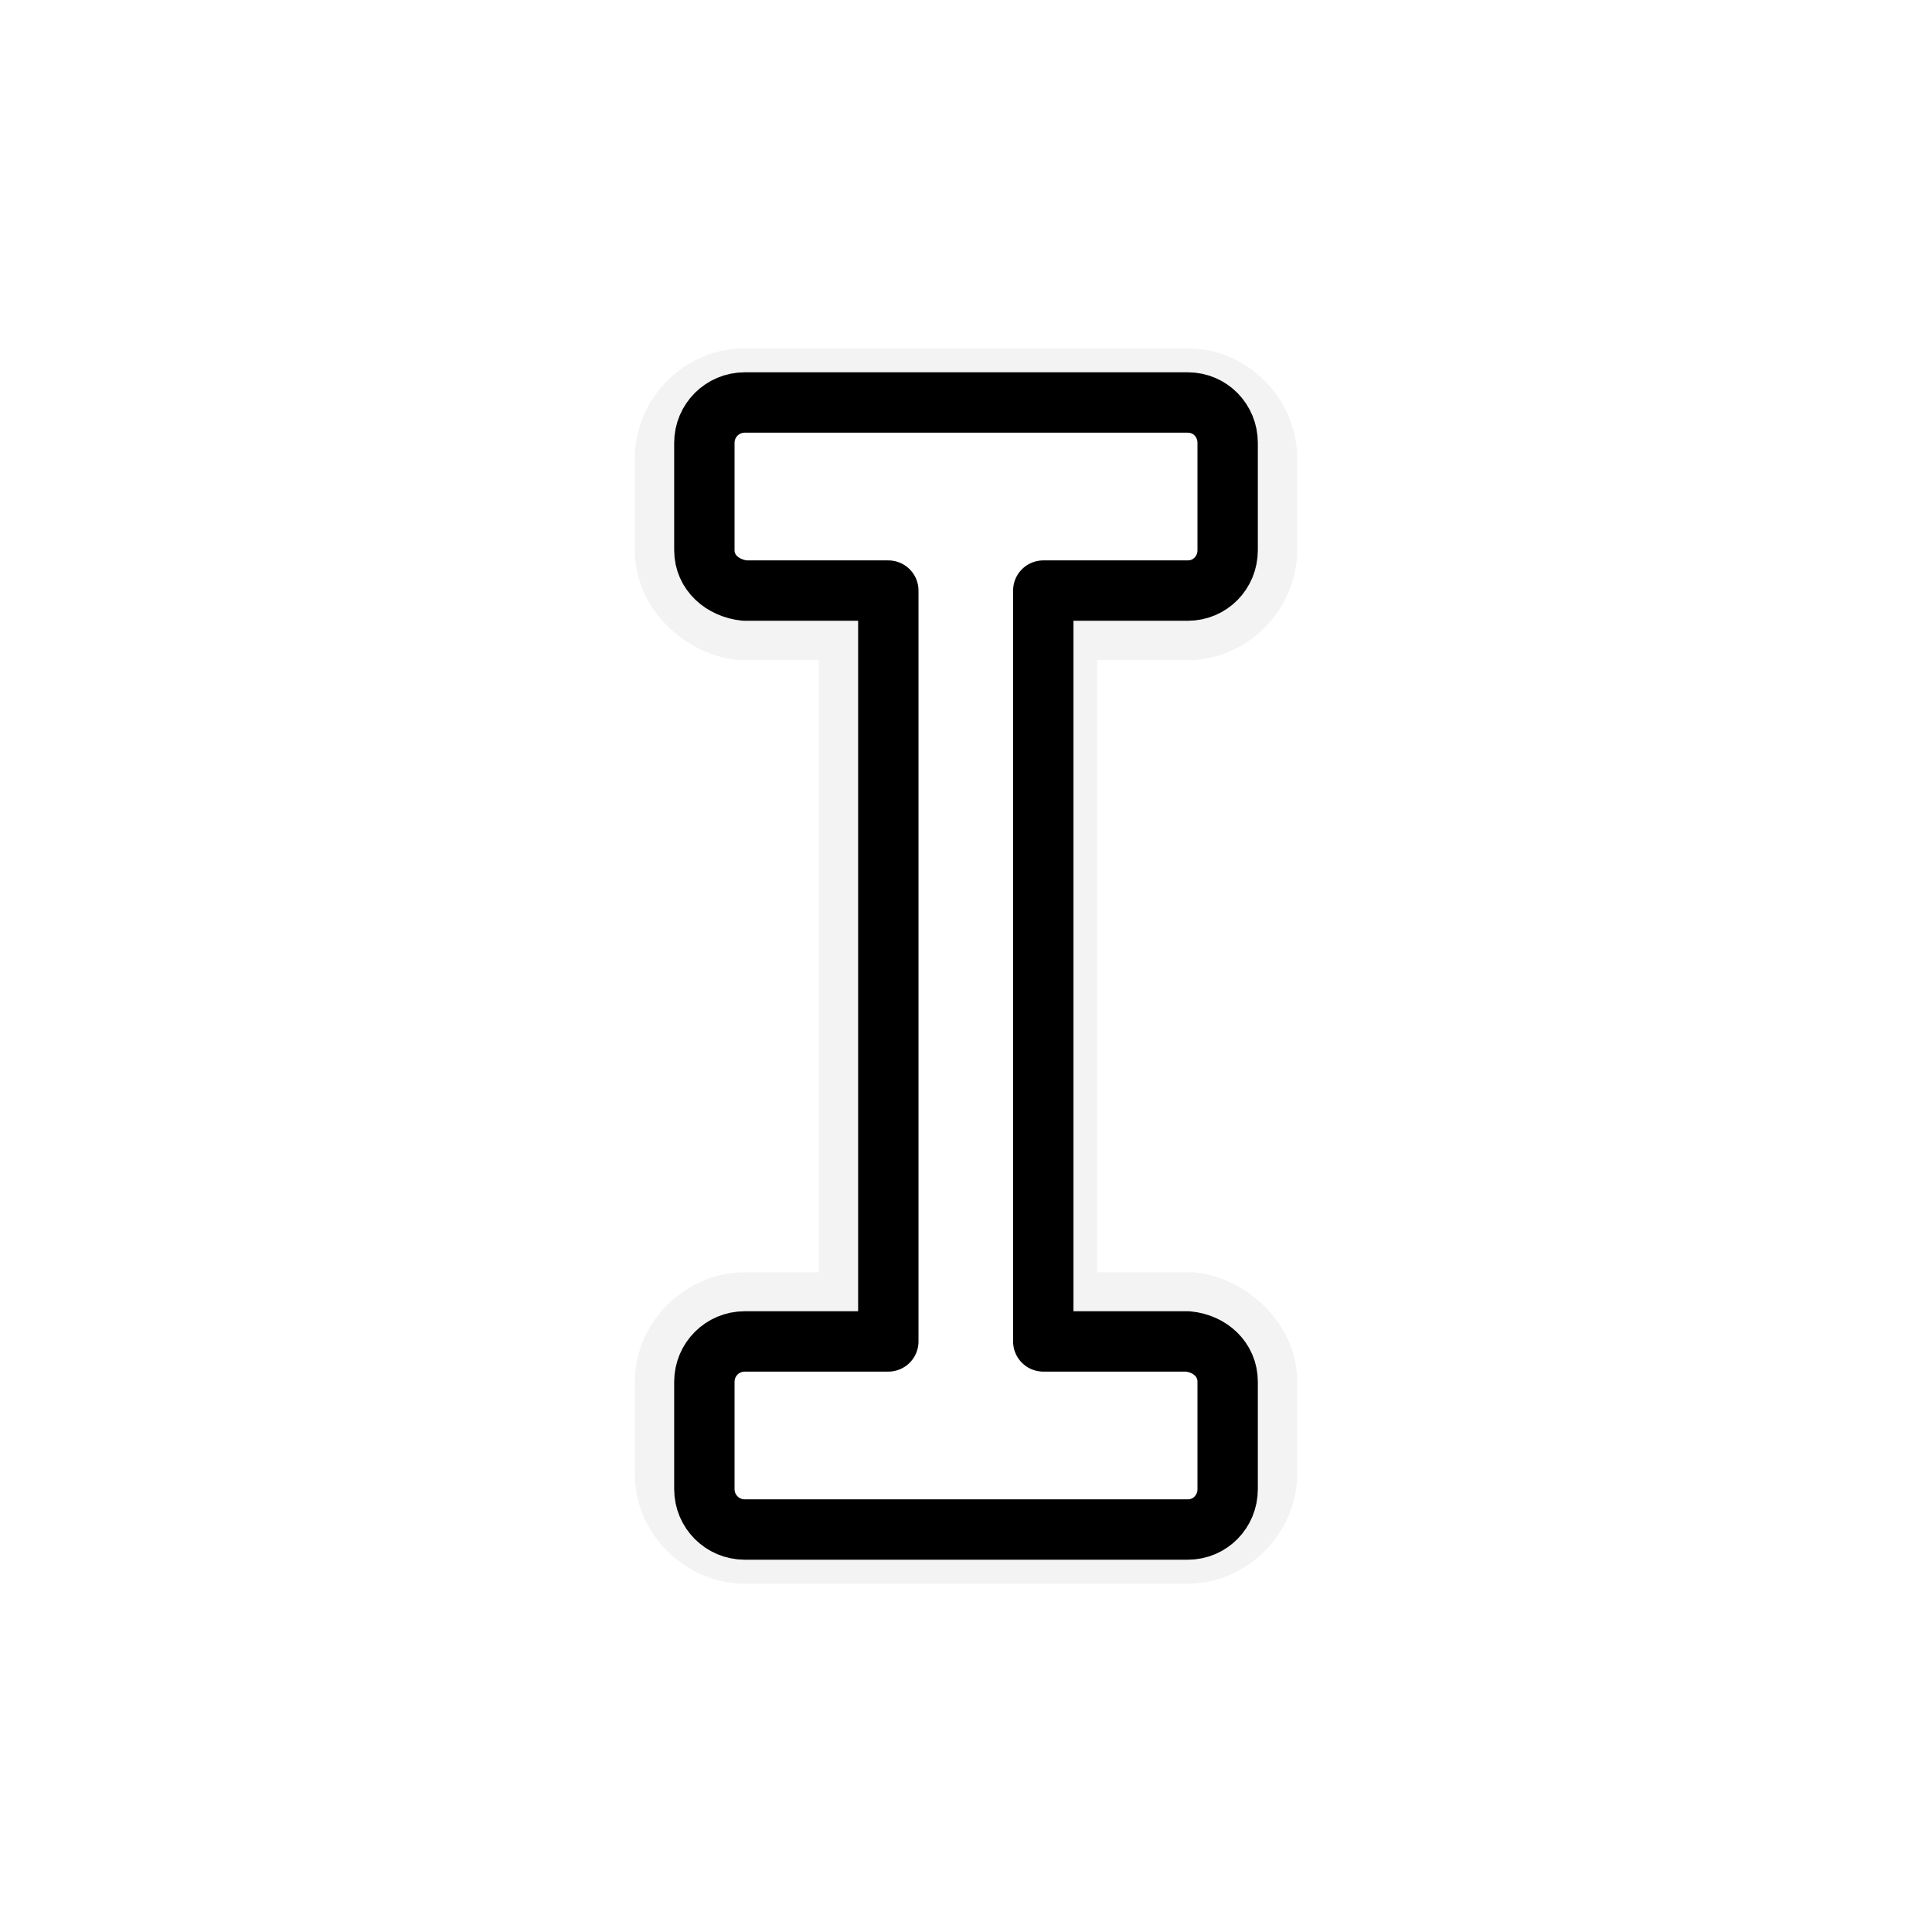 <?xml version="1.0" encoding="UTF-8" standalone="no"?>
<!-- Created with Inkscape (http://www.inkscape.org/) -->

<svg
   xmlns:dc="http://purl.org/dc/elements/1.1/"
   xmlns:cc="http://creativecommons.org/ns#"
   xmlns:rdf="http://www.w3.org/1999/02/22-rdf-syntax-ns#"
   xmlns:svg="http://www.w3.org/2000/svg"
   xmlns="http://www.w3.org/2000/svg"
   xmlns:xlink="http://www.w3.org/1999/xlink"
   xmlns:sodipodi="http://sodipodi.sourceforge.net/DTD/sodipodi-0.dtd"
   xmlns:inkscape="http://www.inkscape.org/namespaces/inkscape"
   width="128"
   height="128"
   id="svg2"
   version="1.1"
   inkscape:version="0.91 r13322 custom"
   inkscape:export-filename="/home/ludvig/tmp/hackneyed/source/text.png"
   inkscape:export-xdpi="22.5"
   inkscape:export-ydpi="22.5"
   sodipodi:docname="text.svg">
  <defs
     id="defs4">
    <filter
       inkscape:collect="always"
       id="filter3788"
       x="-0.154"
       width="1.307"
       y="-0.07"
       height="1.14">
      <feGaussianBlur
         inkscape:collect="always"
         stdDeviation="3.386"
         id="feGaussianBlur3790" />
    </filter>
  </defs>
  <sodipodi:namedview
     id="base"
     pagecolor="#ffffff"
     bordercolor="#666666"
     borderopacity="1.0"
     inkscape:pageopacity="0.0"
     inkscape:pageshadow="2"
     inkscape:zoom="3.959798"
     inkscape:cx="93.309062"
     inkscape:cy="66.242229"
     inkscape:document-units="px"
     inkscape:current-layer="layer1"
     showgrid="false"
     inkscape:window-width="1366"
     inkscape:window-height="720"
     inkscape:window-x="-5"
     inkscape:window-y="-2"
     inkscape:window-maximized="1"
     inkscape:object-nodes="true"
     showguides="true"
     inkscape:guide-bbox="true"
     inkscape:snap-global="false" />
  <g
     inkscape:label="Camada 1"
     inkscape:groupmode="layer"
     id="layer1"
     transform="translate(0,-924.362)">
    <path
       sodipodi:type="inkscape:offset"
       inkscape:radius="4.6039023"
       inkscape:original="M 49.341797 951.02734 C 47.86071 951.02734 46.666016 952.22203 46.666016 953.70312 L 46.666016 960.81445 C 46.666016 962.29554 47.868829 963.33536 49.341797 963.49023 L 58.851562 963.49023 L 58.851562 1013.2344 L 49.341797 1013.2344 C 47.86071 1013.2344 46.666016 1014.4291 46.666016 1015.9102 L 46.666016 1023.0195 C 46.666016 1024.5006 47.86071 1025.6973 49.341797 1025.6973 L 78.691406 1025.6973 C 80.172493 1025.6973 81.333984 1024.5006 81.333984 1023.0195 L 81.333984 1015.9102 C 81.333984 1014.4291 80.165924 1013.3737 78.691406 1013.2344 L 69.119141 1013.2344 L 69.119141 963.49023 L 78.691406 963.49023 C 80.172493 963.49023 81.333984 962.29554 81.333984 960.81445 L 81.333984 953.70312 C 81.333984 952.22204 80.172493 951.02734 78.691406 951.02734 L 49.341797 951.02734 z "
       xlink:href="#rect2985"
       style="opacity:0.22;fill:#000000;fill-opacity:1;stroke:none;filter:url(#filter3788)"
       id="path3754"
       inkscape:href="#rect2985"
       d="m 49.344,947.438 c -3.981,0 -7.281,3.3 -7.281,7.281 l 0,6.094 c 0,3.998 3.446,6.927 6.812,7.281 a 4.604,4.604 0 0 0 0.469,0 l 4.906,0 0,40.562 -4.906,0 c -3.916,0 -7.281,3.269 -7.281,7.25 l 0,6.125 c 0,3.981 3.365,7.25 7.281,7.25 l 29.344,0 c 3.916,0 7.25,-3.334 7.25,-7.25 l 0,-6.125 c 0,-3.93 -3.44,-6.931 -6.812,-7.25 a 4.604,4.604 0 0 0 -0.438,0 l -6,0 0,-40.562 6,0 c 3.981,0 7.25,-3.365 7.25,-7.281 l 0,-6.094 c 0,-3.916 -3.269,-7.281 -7.25,-7.281 l -29.344,0 z"
       transform="translate(0,0.003)" />
    <path
       style="fill:#ffffff;fill-opacity:1;stroke:#000000;stroke-width:4;stroke-linejoin:round;stroke-miterlimit:4;stroke-dasharray:none;stroke-dashoffset:0;stroke-opacity:1"
       d="m 49.342,951.028 c -1.481,0 -2.676,1.195 -2.676,2.676 l 0,7.11 c 0,1.481 1.203,2.521 2.676,2.676 l 9.511,0 0,49.745 -9.511,0 c -1.481,0 -2.676,1.195 -2.676,2.676 l 0,7.11 c 0,1.481 1.195,2.676 2.676,2.676 l 29.35,0 c 1.481,0 2.643,-1.195 2.643,-2.676 l 0,-7.11 c 0,-1.481 -1.169,-2.537 -2.643,-2.676 l -9.572,0 0,-49.745 9.572,0 c 1.481,0 2.643,-1.195 2.643,-2.676 l 0,-7.11 c 0,-1.481 -1.162,-2.676 -2.643,-2.676 z"
       id="rect2985"
       inkscape:connector-curvature="0"
       sodipodi:nodetypes="csssccsssccsssccssscc" />
  </g>
</svg>
